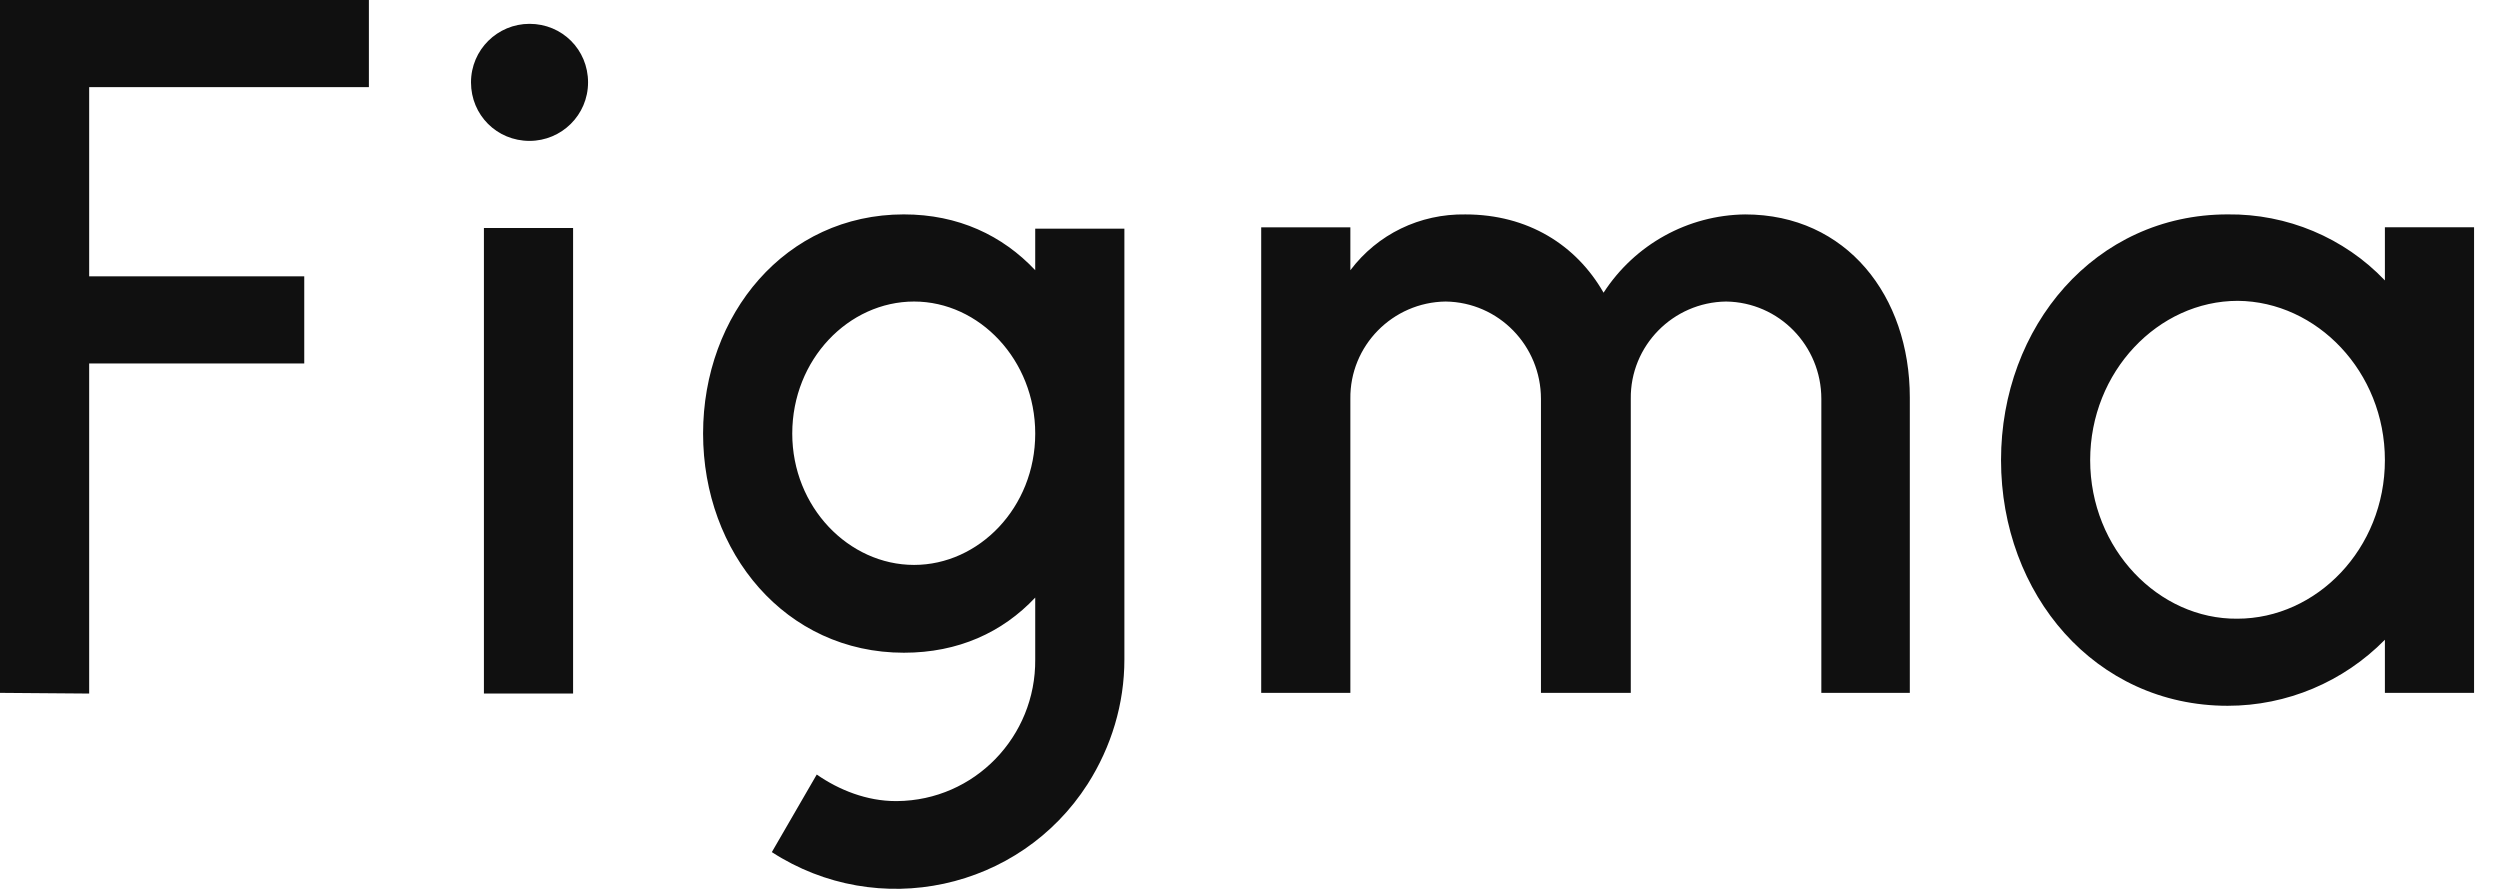 <svg fill="none" height="32" viewBox="0 0 90 32" width="90" xmlns="http://www.w3.org/2000/svg"><path d="m0 0v24.943l3.21.025v-11.884h7.743v-3.136h-7.743v-6.812h10.07v-3.136zm19.063 5.072c1.152 0 2.107-.931 2.107-2.107s-.931-2.107-2.107-2.107c-1.152 0-2.107.931-2.107 2.107s.931 2.107 2.107 2.107zm-1.642 3.136v16.76h3.21v-16.76zm15.118-.49c-4.263 0-7.228 3.602-7.228 7.89s2.965 7.89 7.228 7.89c1.96 0 3.553-.735 4.729-1.985v2.23c.025 2.769-2.181 5.072-4.974 5.096-.025 0-.025 0-.049 0-1.029 0-2.034-.392-2.842-.956l-1.617 2.793c3.822 2.475 8.919 1.372 11.369-2.45.858-1.348 1.323-2.891 1.323-4.484v-15.51h-3.21v1.495c-1.176-1.25-2.769-2.009-4.729-2.009zm-4.018 7.89c0-2.671 2.034-4.753 4.386-4.753s4.361 2.107 4.361 4.753c0 2.671-2.034 4.729-4.361 4.729-2.352 0-4.386-2.083-4.386-4.729zm23.522-4.753c-1.911.025-3.455 1.593-3.43 3.504v10.585h-3.21v-16.76h3.21v1.544c.98-1.299 2.499-2.034 4.141-2.009 2.254 0 3.994 1.103 4.974 2.818 1.127-1.74 3.038-2.793 5.096-2.818 3.651 0 5.929 2.94 5.929 6.591v10.634h-3.185v-10.585c0-1.911-1.519-3.479-3.43-3.504-1.911.025-3.455 1.593-3.43 3.504v10.585h-3.234v-10.585c0-1.911-1.519-3.479-3.43-3.504zm33.813-.76c-1.47-1.544-3.528-2.401-5.66-2.377-4.778 0-8.159 4.043-8.159 8.845 0 4.827 3.381 8.845 8.159 8.845 2.132 0 4.165-.858 5.66-2.377v1.911h3.21v-16.76h-3.21zm-10.61 6.469c0-3.185 2.45-5.734 5.317-5.734 2.842.025 5.293 2.548 5.293 5.734 0 3.185-2.45 5.709-5.317 5.709-2.818.025-5.293-2.499-5.293-5.709z" fill="#101010"/></svg>